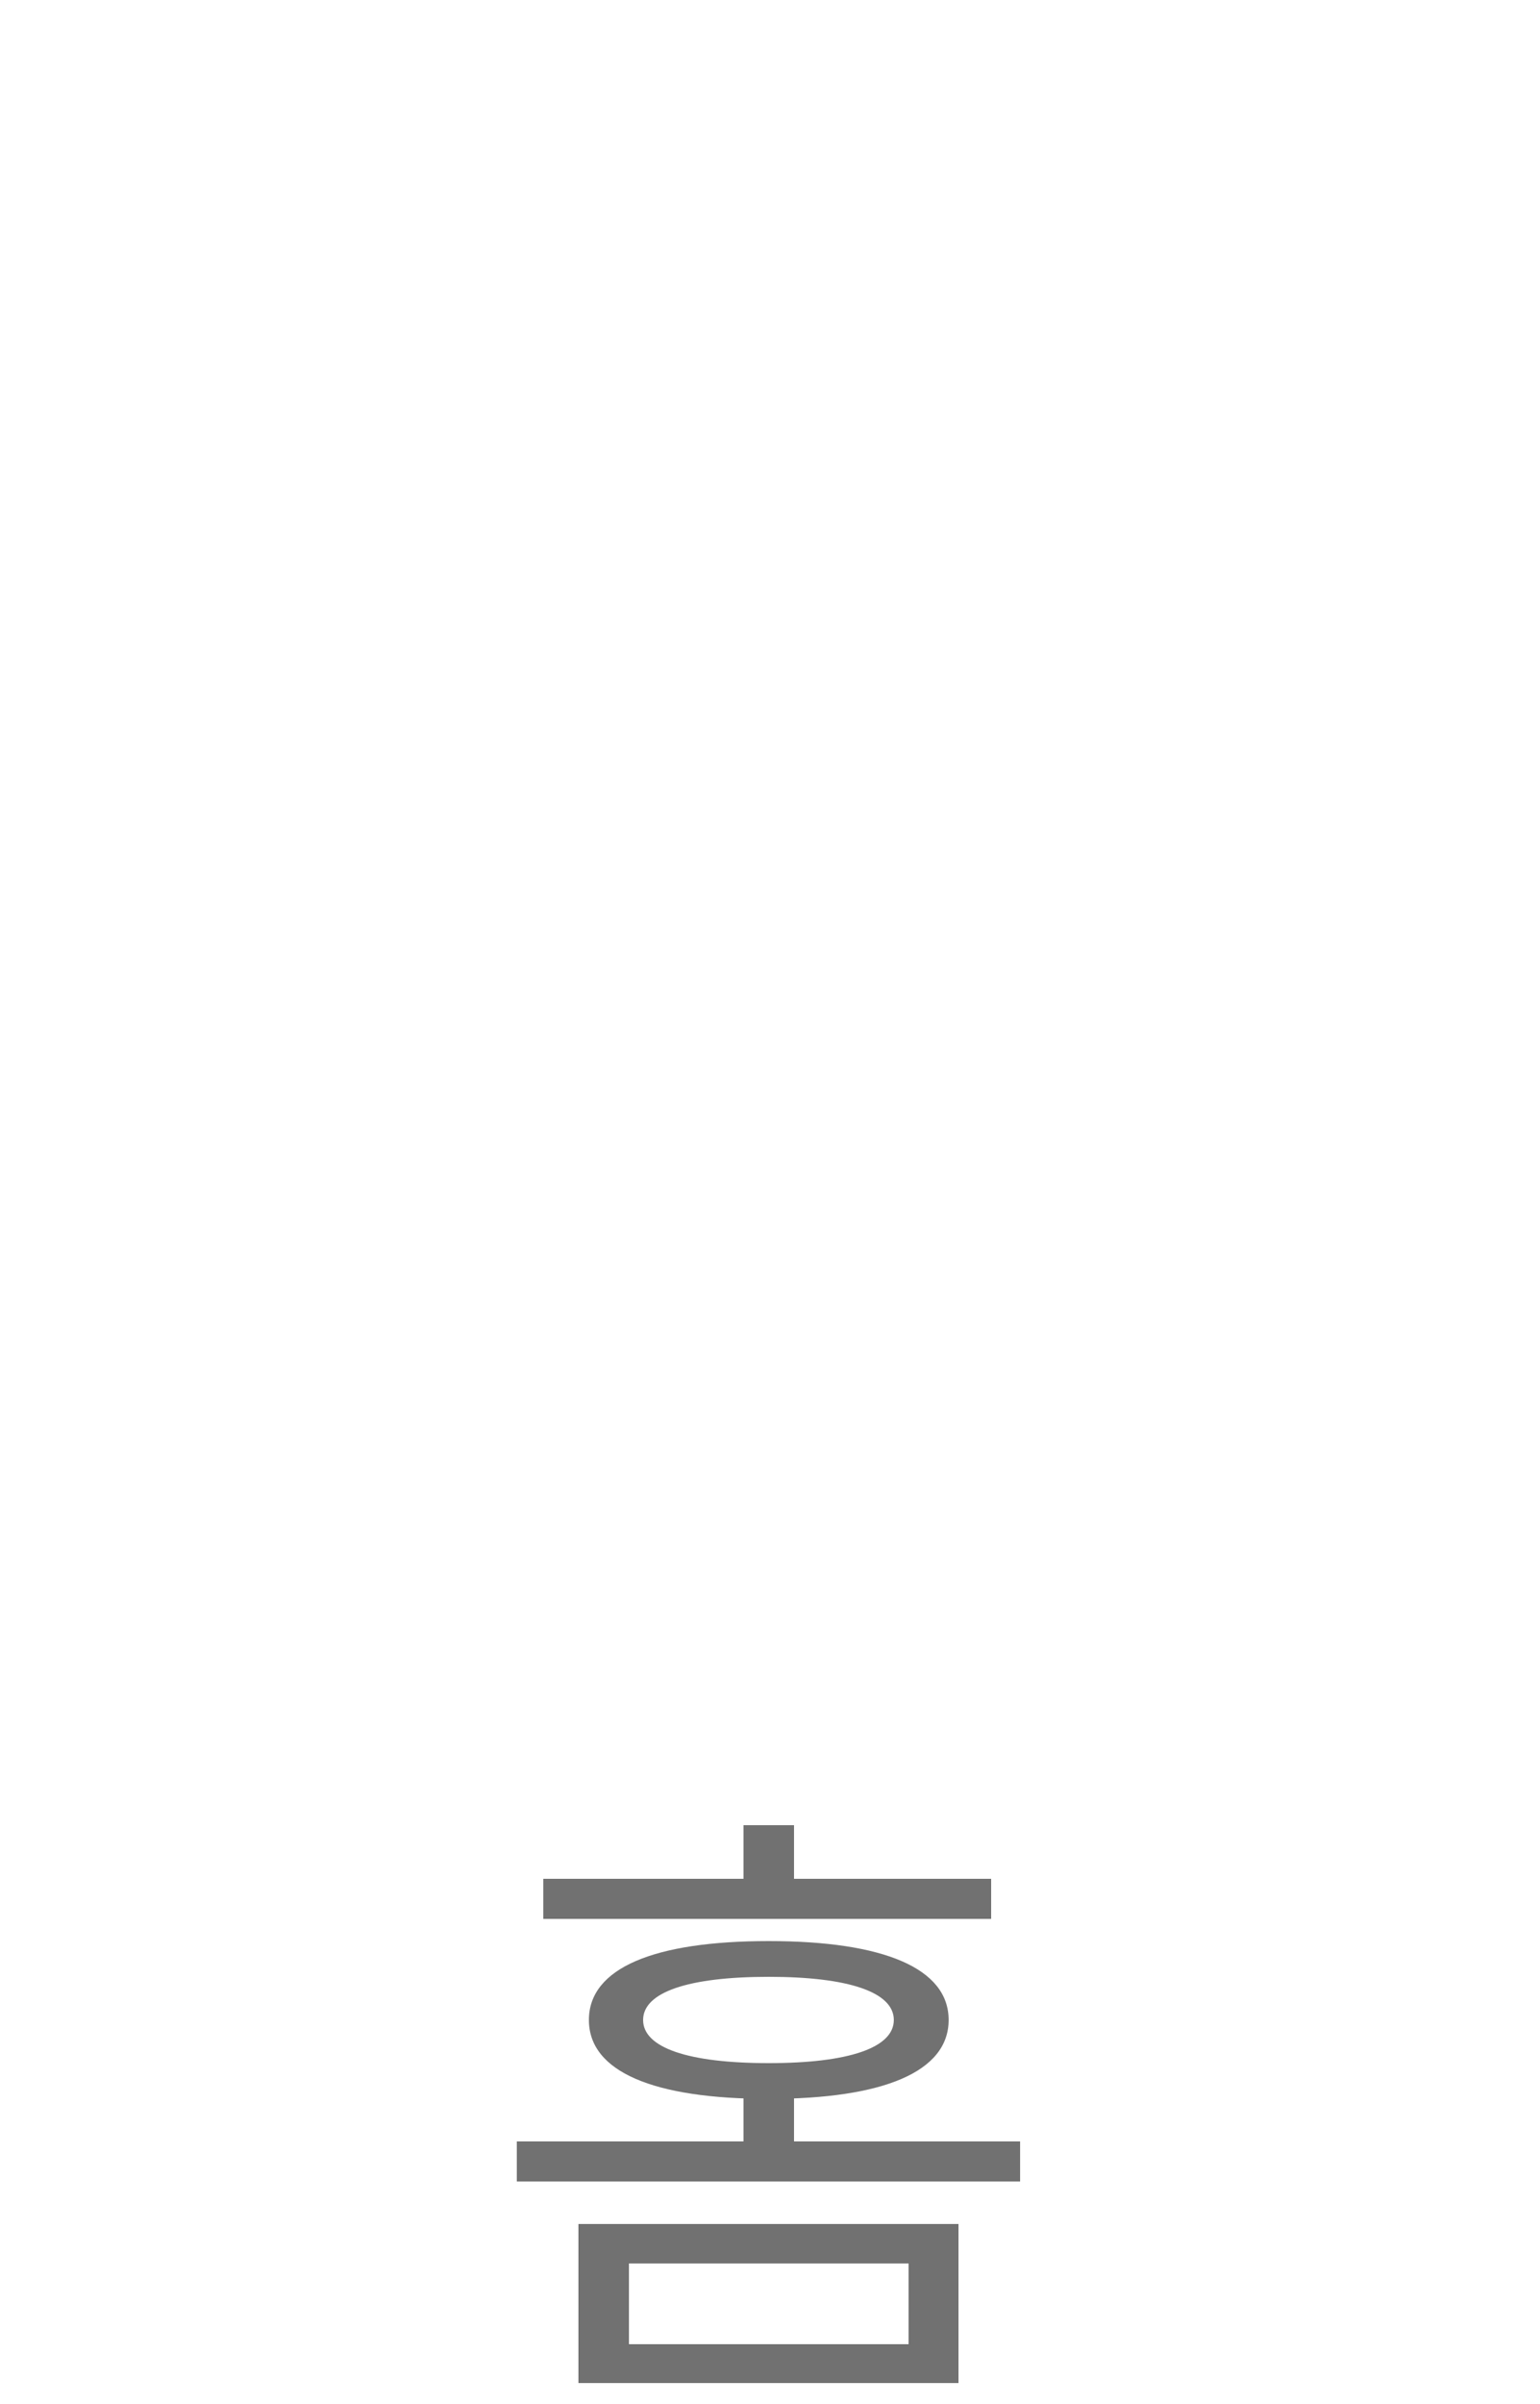 <svg width="25" height="39" viewBox="0 0 25 39" fill="none" xmlns="http://www.w3.org/2000/svg">
<path d="M9.39 36.08H15.56V38.66H9.39V36.08ZM14.75 36.72H10.21V38.03H14.75V36.72ZM8.82 30.48H16.09V31.13H8.82V30.48ZM12.48 31.49C14.34 31.49 15.4 31.93 15.4 32.77C15.4 33.61 14.34 34.05 12.48 34.05C10.61 34.05 9.56 33.61 9.56 32.77C9.56 31.93 10.61 31.49 12.48 31.49ZM12.48 32.07C11.17 32.07 10.44 32.32 10.44 32.77C10.44 33.22 11.17 33.47 12.48 33.47C13.78 33.47 14.51 33.22 14.51 32.77C14.51 32.32 13.78 32.07 12.48 32.07ZM12.07 29.61H12.89V30.9H12.07V29.61ZM8.39 34.74H16.56V35.39H8.39V34.74ZM12.07 33.85H12.89V35.1H12.07V33.85Z" fill="#717171"/>
</svg>
